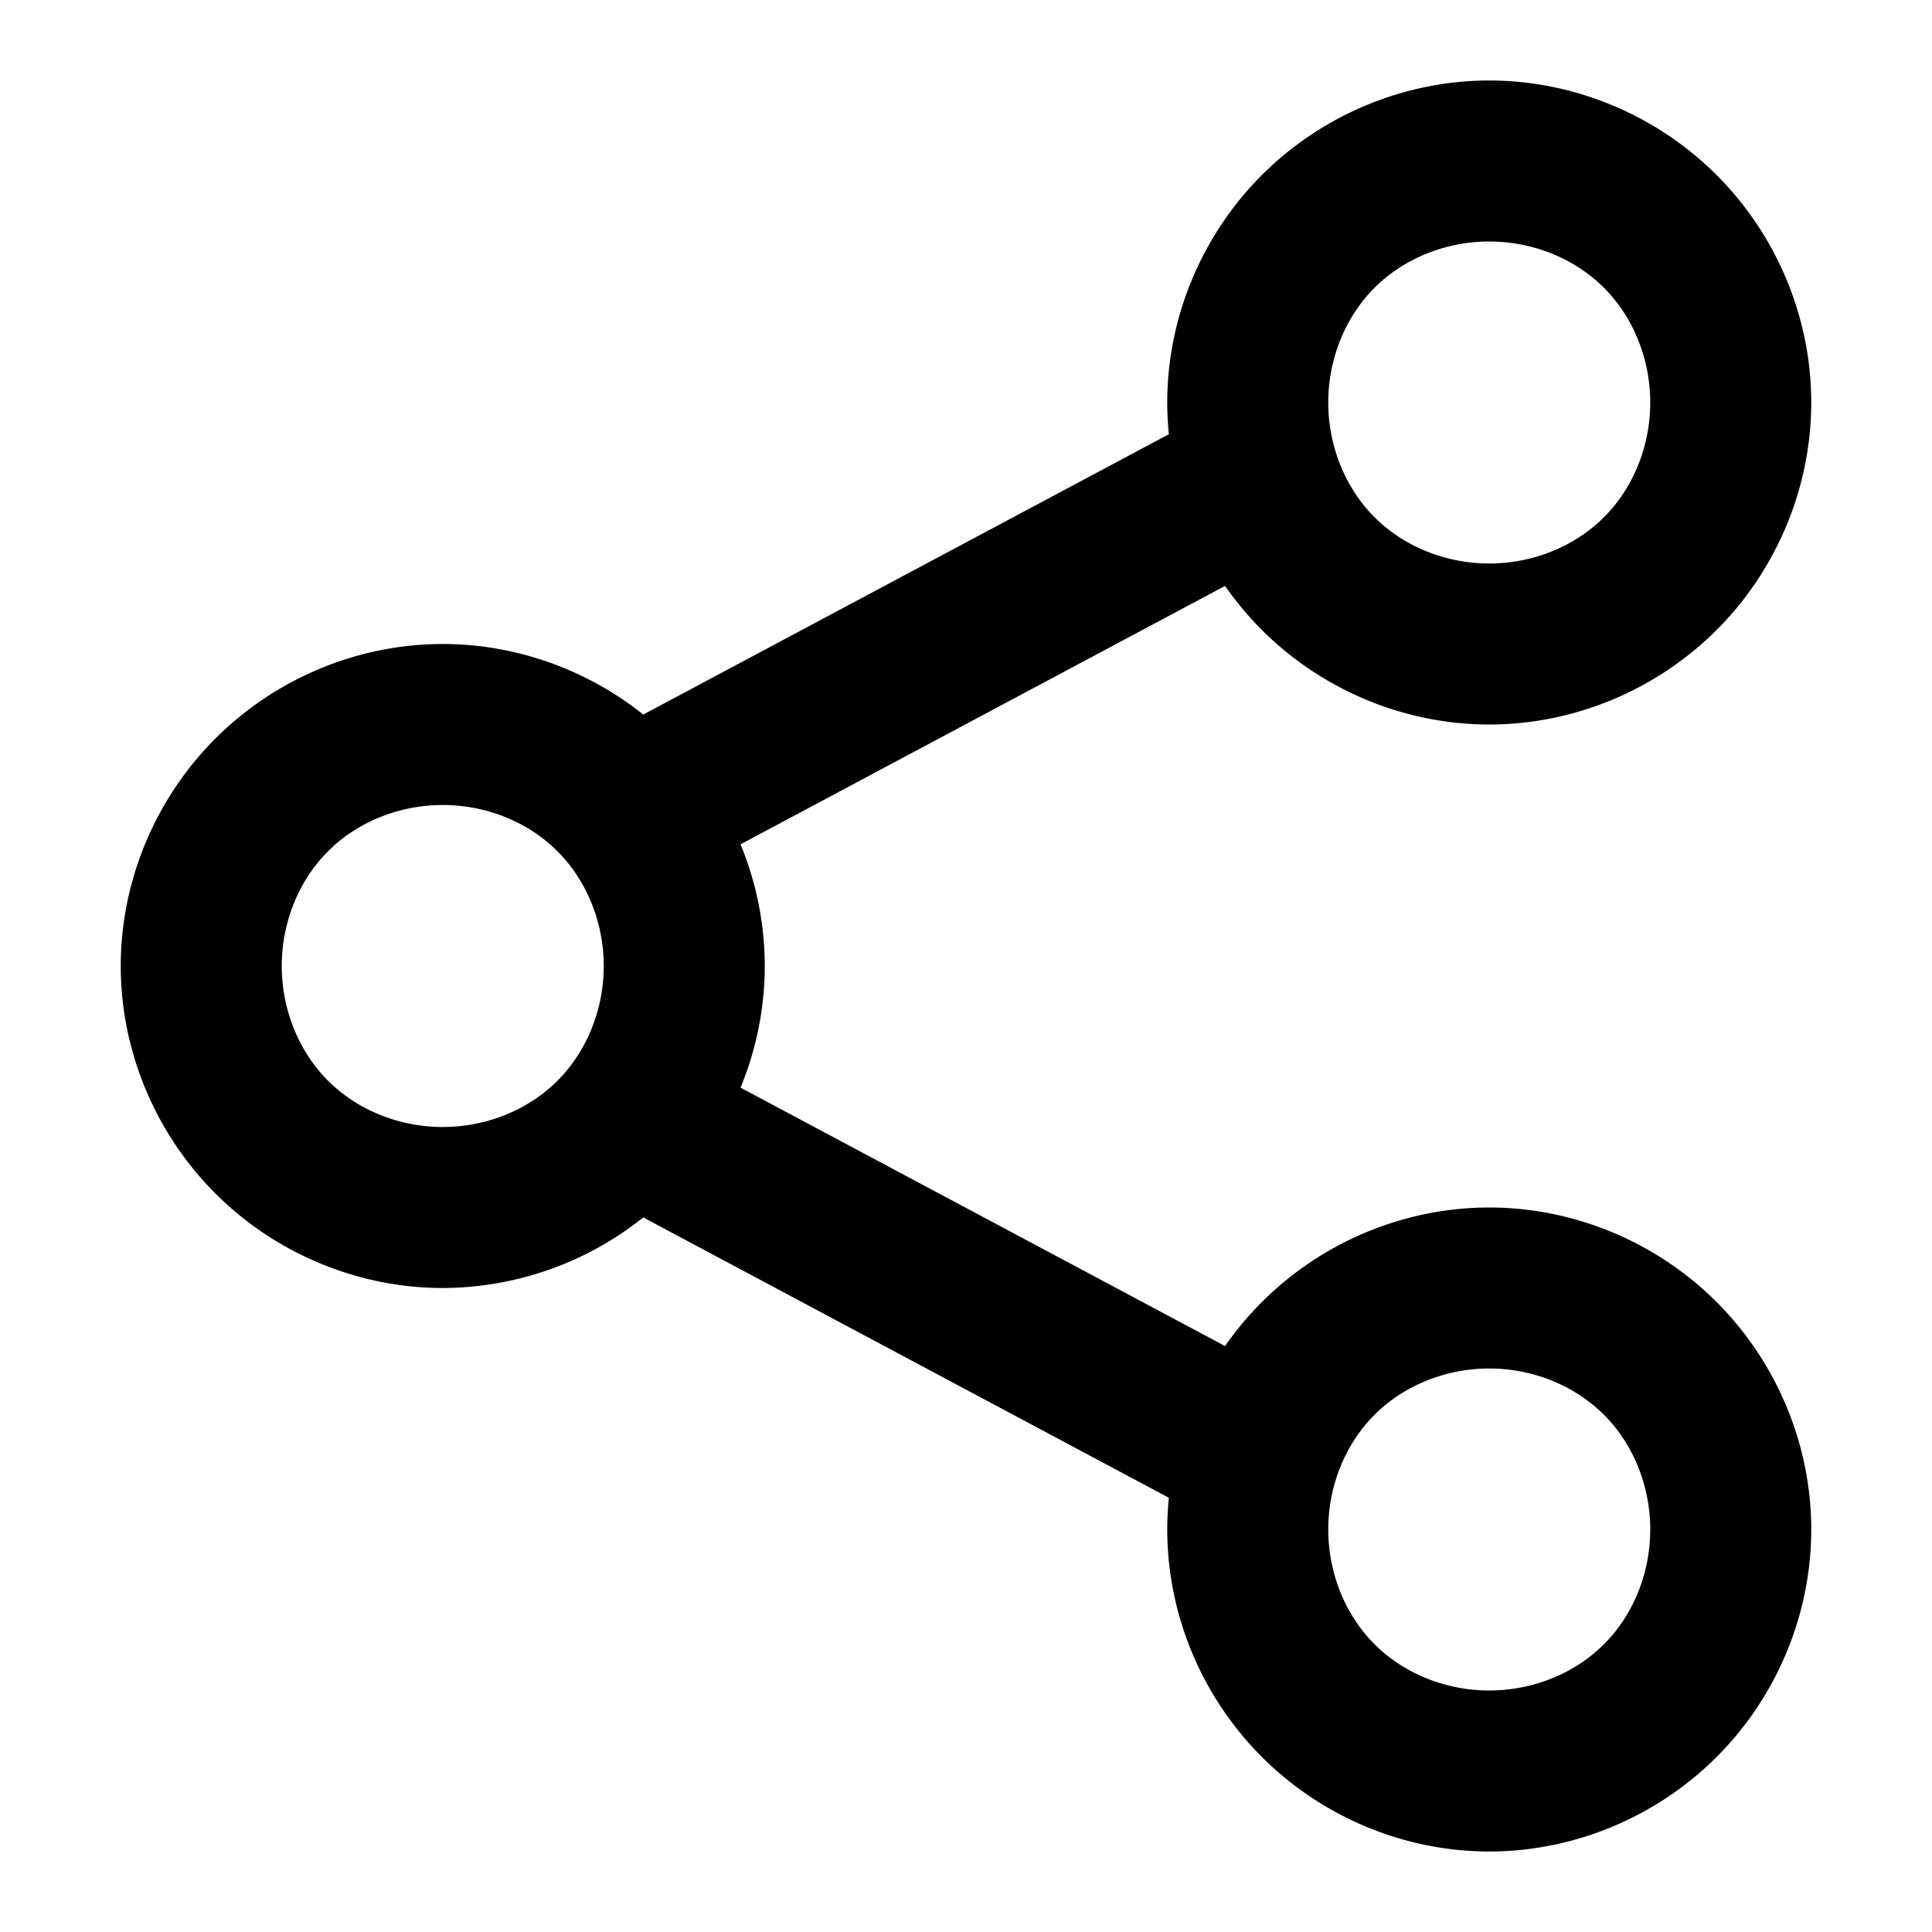 <svg xmlns="http://www.w3.org/2000/svg" width="96" height="96"><path d="M36.798 41.955A15.91 15.91 0 0 1 38 48c0 2.08-.417 4.136-1.202 6.045l24.075 12.84c.54-.776 1.15-1.509 1.827-2.185 3-3 7.1-4.7 11.3-4.7 4.2 0 8.3 1.7 11.3 4.7S90 71.8 90 76c0 4.2-1.7 8.3-4.7 11.3S78.2 92 74 92c-4.2 0-8.3-1.7-11.3-4.7S58 80.2 58 76c0-.528.027-1.055.08-1.577L31.964 60.494A16.045 16.045 0 0 1 22 64c-4.2 0-8.3-1.7-11.3-4.7S6 52.2 6 48c0-4.2 1.7-8.3 4.7-11.3S17.8 32 22 32c3.606 0 7.138 1.253 9.964 3.506L58.08 21.577A15.622 15.622 0 0 1 58 20c0-4.2 1.7-8.3 4.7-11.3S69.8 4 74 4c4.2 0 8.3 1.7 11.3 4.7S90 15.8 90 20c0 4.2-1.7 8.3-4.7 11.3S78.2 36 74 36c-4.2 0-8.3-1.7-11.3-4.7a16.003 16.003 0 0 1-1.827-2.186l-24.075 12.84zM74 28c-2.1 0-4.2-.8-5.7-2.3-1.5-1.5-2.3-3.6-2.3-5.7s.8-4.2 2.3-5.7c1.5-1.5 3.6-2.3 5.7-2.3s4.2.8 5.7 2.3c1.5 1.5 2.3 3.6 2.3 5.7s-.8 4.2-2.3 5.7C78.2 27.2 76.1 28 74 28zM22 56c2.1 0 4.2-.8 5.7-2.3 1.5-1.5 2.3-3.6 2.3-5.7s-.8-4.2-2.3-5.7C26.2 40.8 24.1 40 22 40s-4.2.8-5.7 2.3C14.8 43.8 14 45.9 14 48s.8 4.2 2.3 5.7c1.5 1.5 3.6 2.3 5.7 2.3zm52 28c2.1 0 4.2-.8 5.7-2.3 1.5-1.5 2.3-3.6 2.3-5.7s-.8-4.2-2.3-5.7C78.2 68.8 76.1 68 74 68s-4.2.8-5.7 2.3C66.8 71.8 66 73.9 66 76s.8 4.2 2.3 5.7c1.5 1.5 3.6 2.3 5.7 2.3z" fill-rule="evenodd"/></svg>